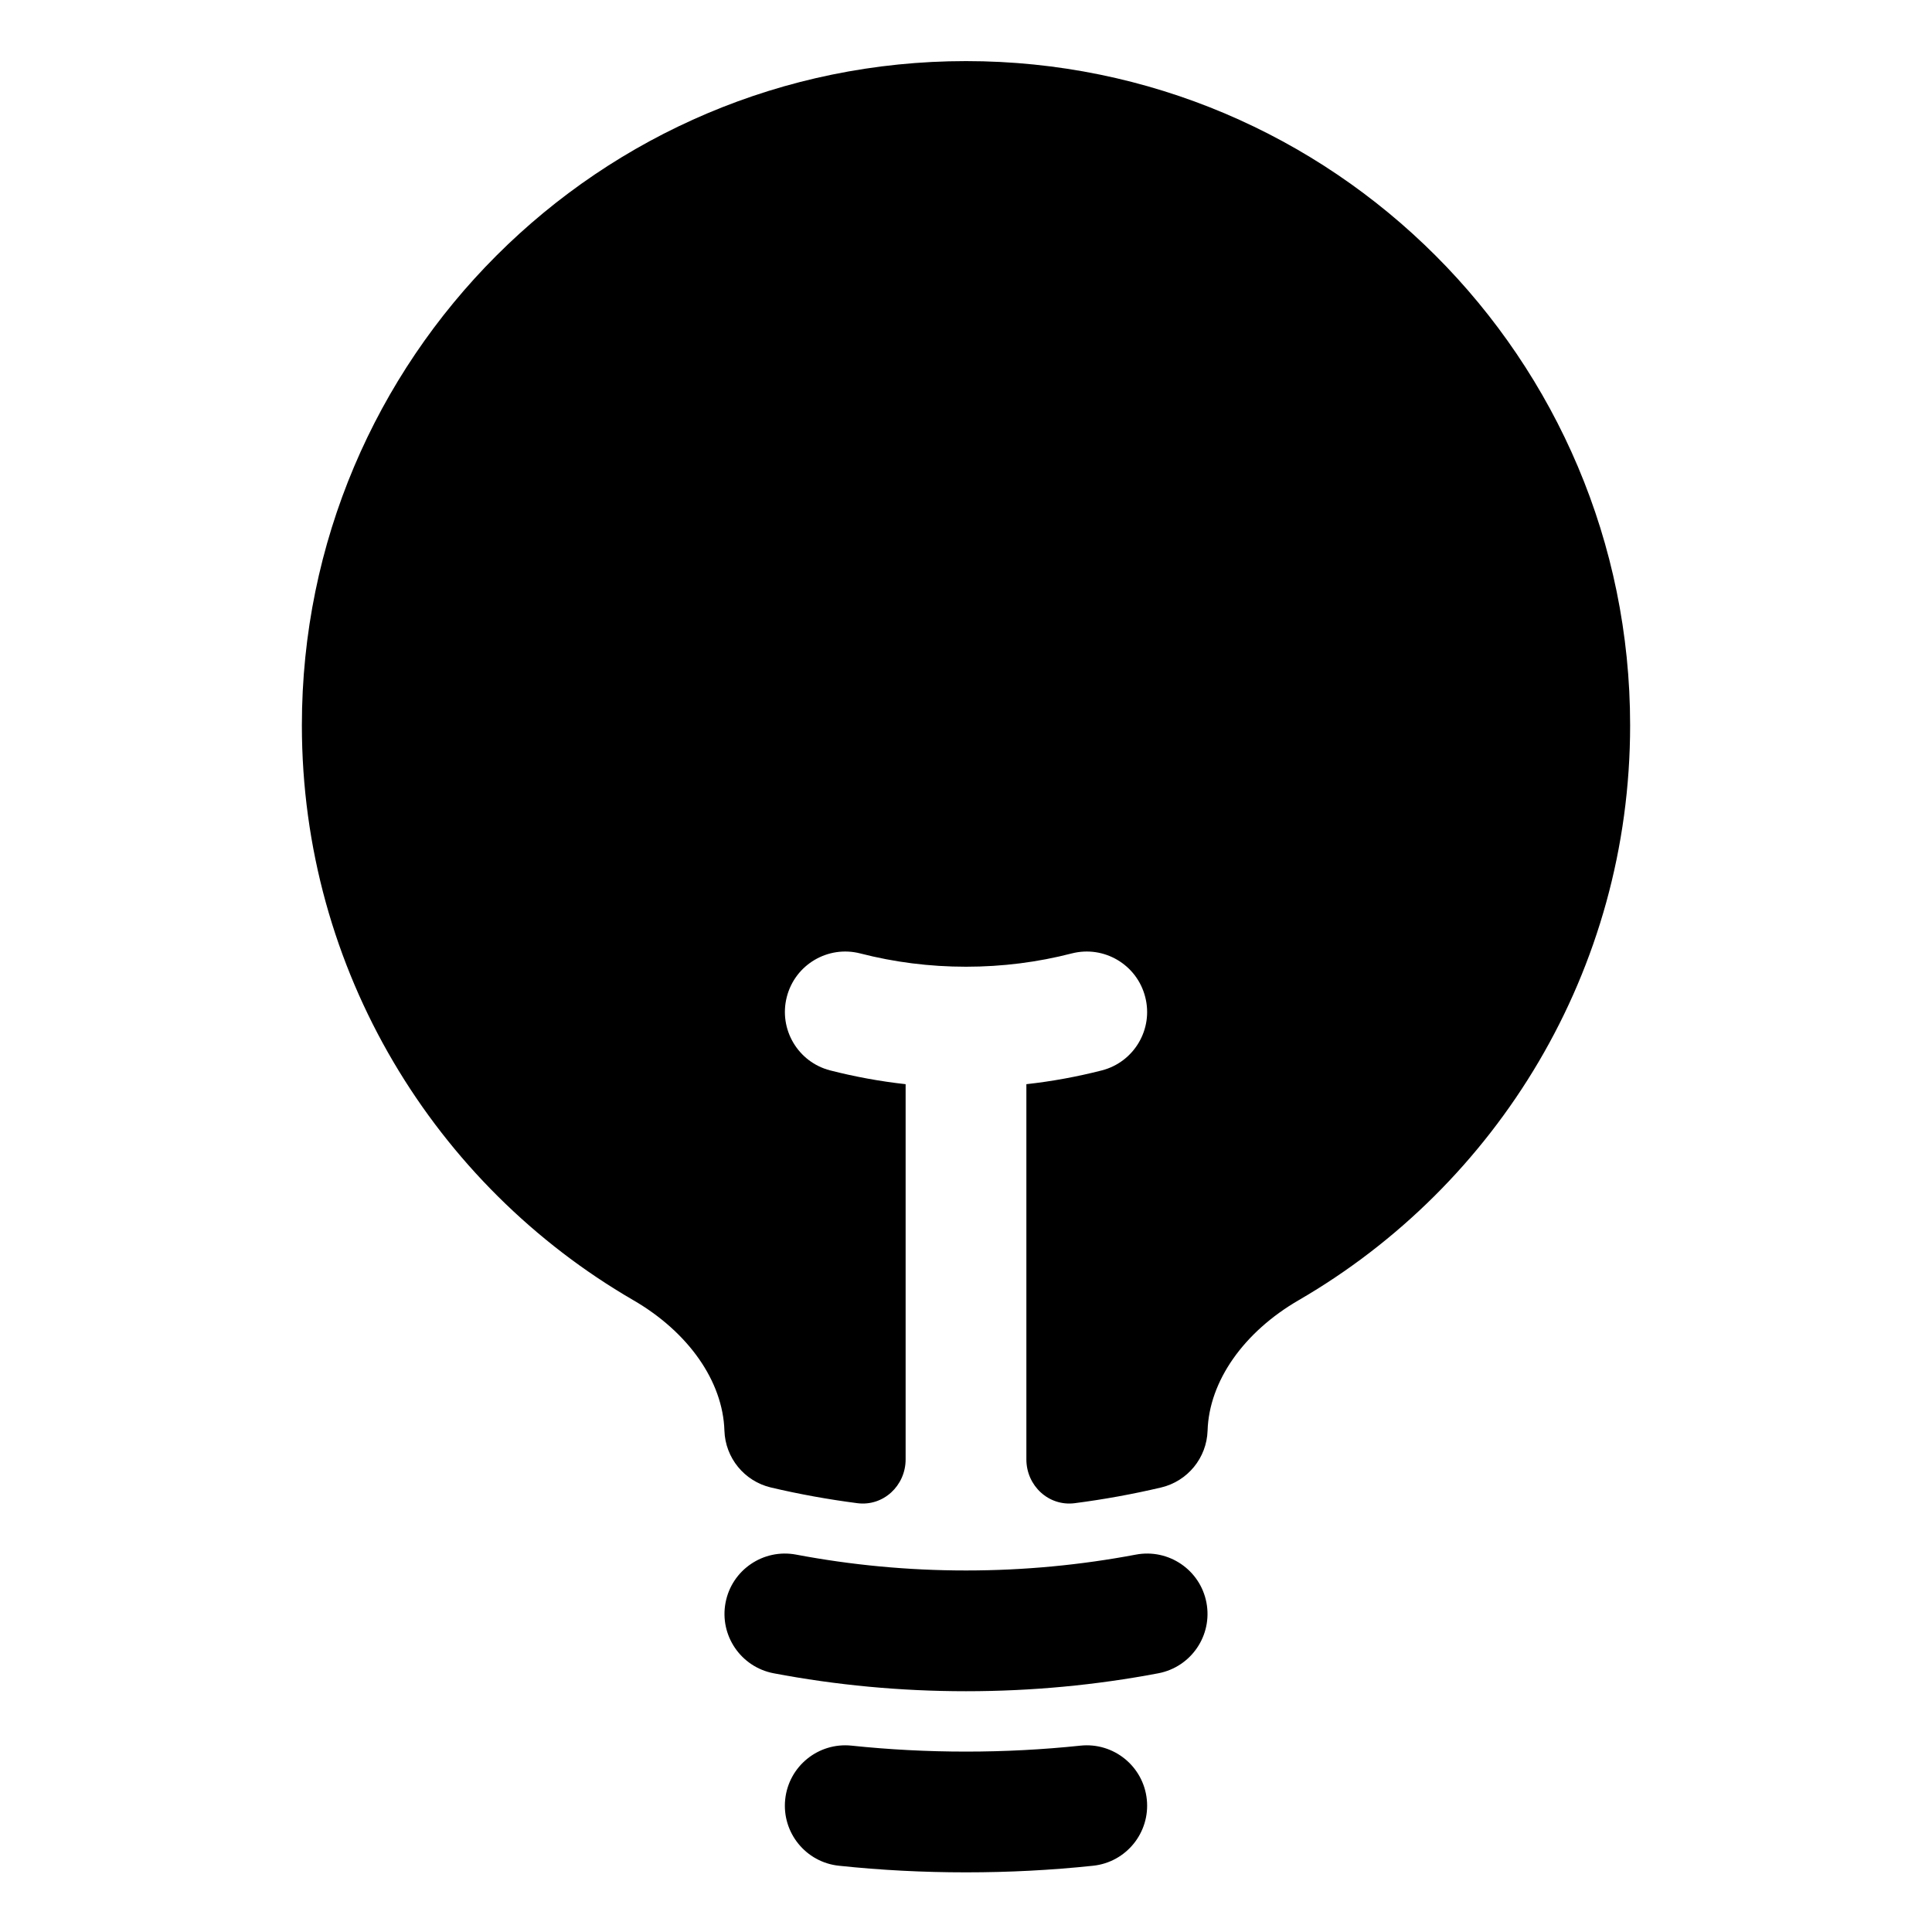 <svg width="24" height="24" viewBox="0 0 24 24" fill="none" xmlns="http://www.w3.org/2000/svg">
<g clip-path="url(#clip0_1735_3430)">
<path d="M12 0.759C7.444 0.759 3.75 4.453 3.75 9.009C3.75 12.06 5.406 14.723 7.865 16.15C8.551 16.547 8.98 17.158 8.999 17.772C9.01 18.111 9.247 18.4 9.576 18.478C9.928 18.561 10.286 18.626 10.65 18.673C10.973 18.715 11.25 18.456 11.25 18.129V13.468C10.931 13.433 10.618 13.375 10.313 13.297C9.912 13.194 9.671 12.785 9.774 12.384C9.877 11.982 10.286 11.741 10.687 11.844C11.106 11.952 11.546 12.009 12 12.009C12.455 12.009 12.894 11.952 13.313 11.844C13.714 11.741 14.123 11.982 14.226 12.384C14.33 12.785 14.088 13.194 13.687 13.297C13.382 13.375 13.069 13.433 12.75 13.468V18.129C12.75 18.456 13.027 18.715 13.351 18.673C13.714 18.626 14.072 18.561 14.424 18.478C14.753 18.4 14.99 18.111 15.001 17.772C15.02 17.158 15.449 16.547 16.135 16.15C18.594 14.723 20.25 12.06 20.25 9.009C20.25 4.453 16.556 0.759 12 0.759Z" fill="black"/>
<path fill-rule="evenodd" clip-rule="evenodd" d="M9.013 19.909C9.09 19.502 9.483 19.235 9.89 19.312C10.573 19.441 11.278 19.509 12 19.509C12.722 19.509 13.427 19.441 14.11 19.312C14.517 19.235 14.91 19.502 14.987 19.909C15.064 20.316 14.797 20.708 14.39 20.786C13.615 20.933 12.816 21.009 12 21.009C11.184 21.009 10.385 20.933 9.61 20.786C9.203 20.708 8.936 20.316 9.013 19.909Z" fill="black"/>
<path fill-rule="evenodd" clip-rule="evenodd" d="M9.754 22.353C9.797 21.941 10.166 21.642 10.578 21.685C11.045 21.734 11.52 21.759 12 21.759C12.48 21.759 12.955 21.734 13.422 21.685C13.834 21.642 14.203 21.941 14.246 22.353C14.289 22.765 13.99 23.134 13.578 23.177C13.059 23.232 12.533 23.259 12 23.259C11.467 23.259 10.941 23.232 10.422 23.177C10.01 23.134 9.711 22.765 9.754 22.353Z" fill="black"/>
</g>
<defs>
<clipPath id="clip0_1735_3430">
<rect width="24" height="24" fill="white" transform="translate(0 0.009)"/>
</clipPath>
</defs>
</svg>
